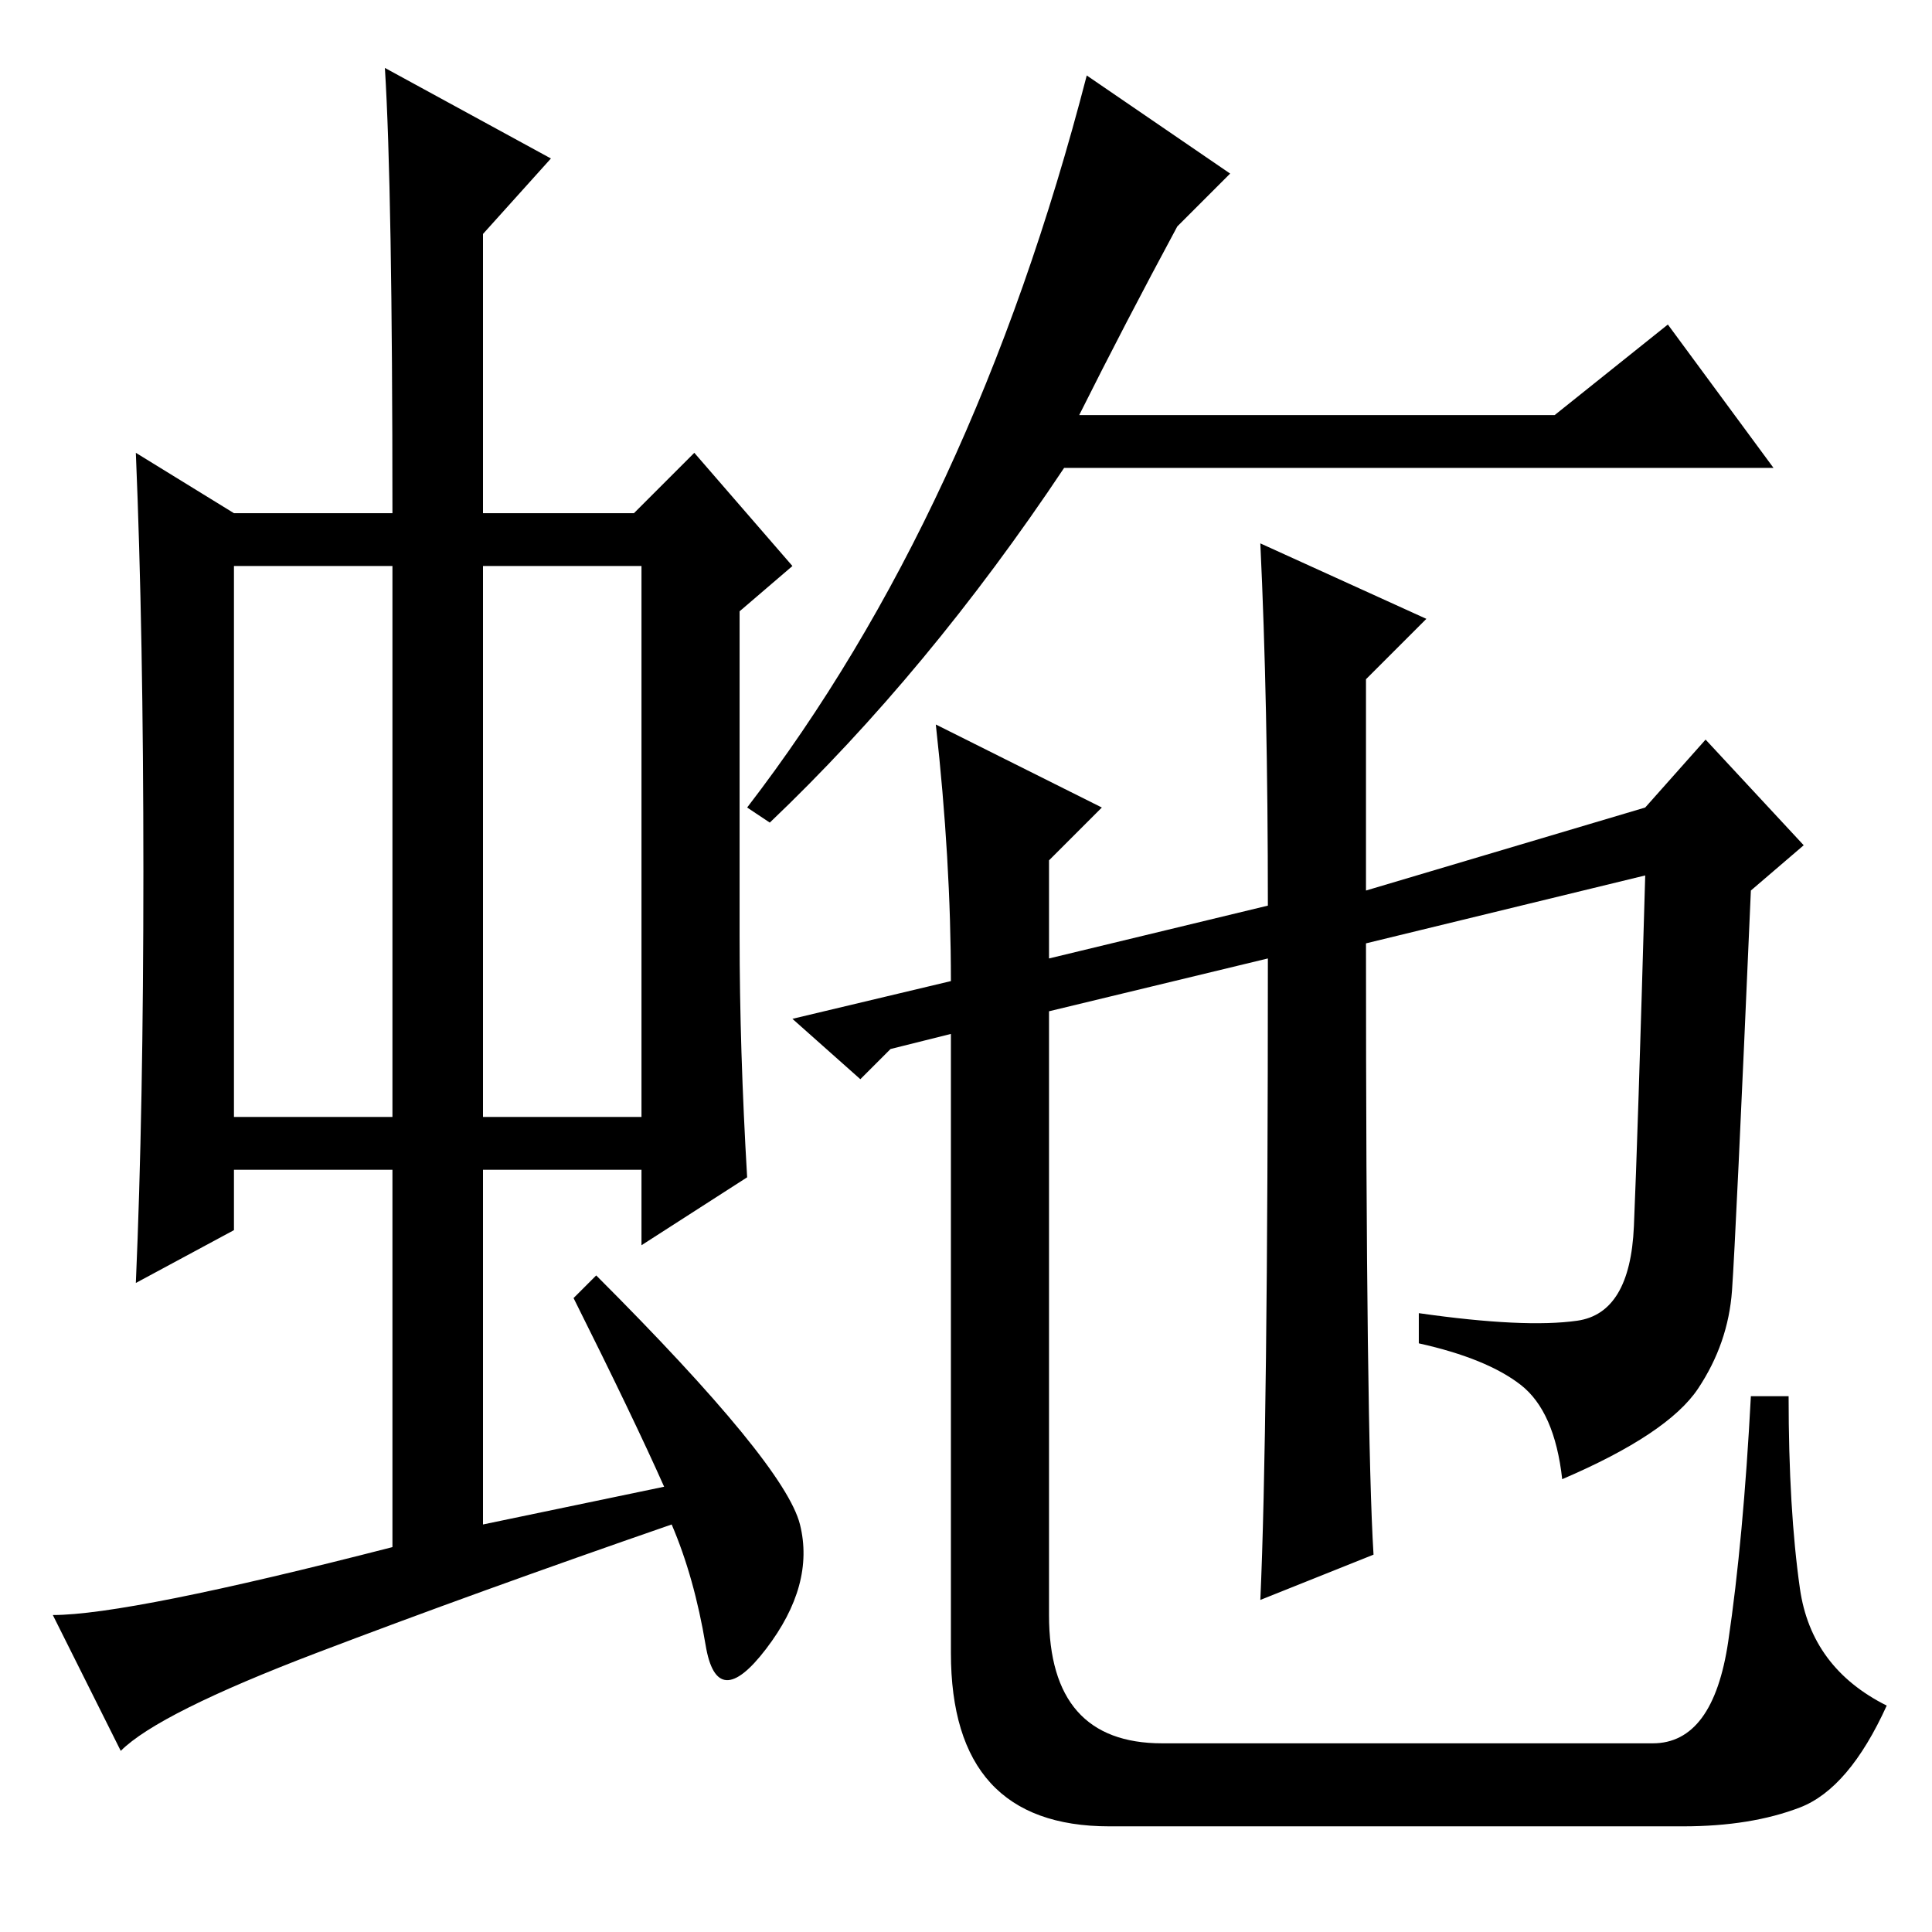 <?xml version="1.0" standalone="no"?>
<!DOCTYPE svg PUBLIC "-//W3C//DTD SVG 1.1//EN" "http://www.w3.org/Graphics/SVG/1.1/DTD/svg11.dtd" >
<svg xmlns="http://www.w3.org/2000/svg" xmlns:xlink="http://www.w3.org/1999/xlink" version="1.1" viewBox="0 -36 256 256">
  <g transform="matrix(1 0 0 -1 0 220)">
   <path fill="currentColor"
d="M31 108h21v73h-21v-73zM64 108h21v73h-21v-73zM76 84l3 3q25 -25 27 -33t-4.5 -16.5t-8 0.5t-4.5 16q-26 -9 -47 -17t-26 -13l-9 18q10 0 45 9v50h-21v-8l-13 -7q1 23 1 54.5t-1 55.5l13 -8h21q0 43 -1 59l22 -12l-9 -10v-37h20l8 8l13 -15l-7 -6v-43q0 -15 1 -32l-14 -9
v10h-21v-47l24 5q-4 9 -12 25zM156 226q-7 -13 -13 -25h63l15 12l14 -19h-94q-18 -27 -39 -47l-3 2q30 39 45 97l19 -13zM168 129l-29 -7v-80q0 -17 15 -17h65q8 0 10 13.5t3 32.5h5q0 -15 1.5 -25.5t11.5 -15.5q-5 -11 -11.5 -13.5t-15.5 -2.5h-76q-21 0 -21 23v82l-8 -2
l-4 -4l-9 8l21 5q0 16 -2 34l22 -11l-7 -7v-13l29 7q0 27 -1 48l22 -10l-8 -8v-28l37 11l8 9l13 -14l-7 -6q-2 -46 -2.5 -53t-4.5 -13t-18 -12q-1 9 -5.5 12.5t-13.5 5.5v4q14 -2 21 -1t7.5 12.5t1.5 46.5l-37 -9q0 -65 1 -81l-15 -6q1 22 1 85z" />
  </g>

</svg>
